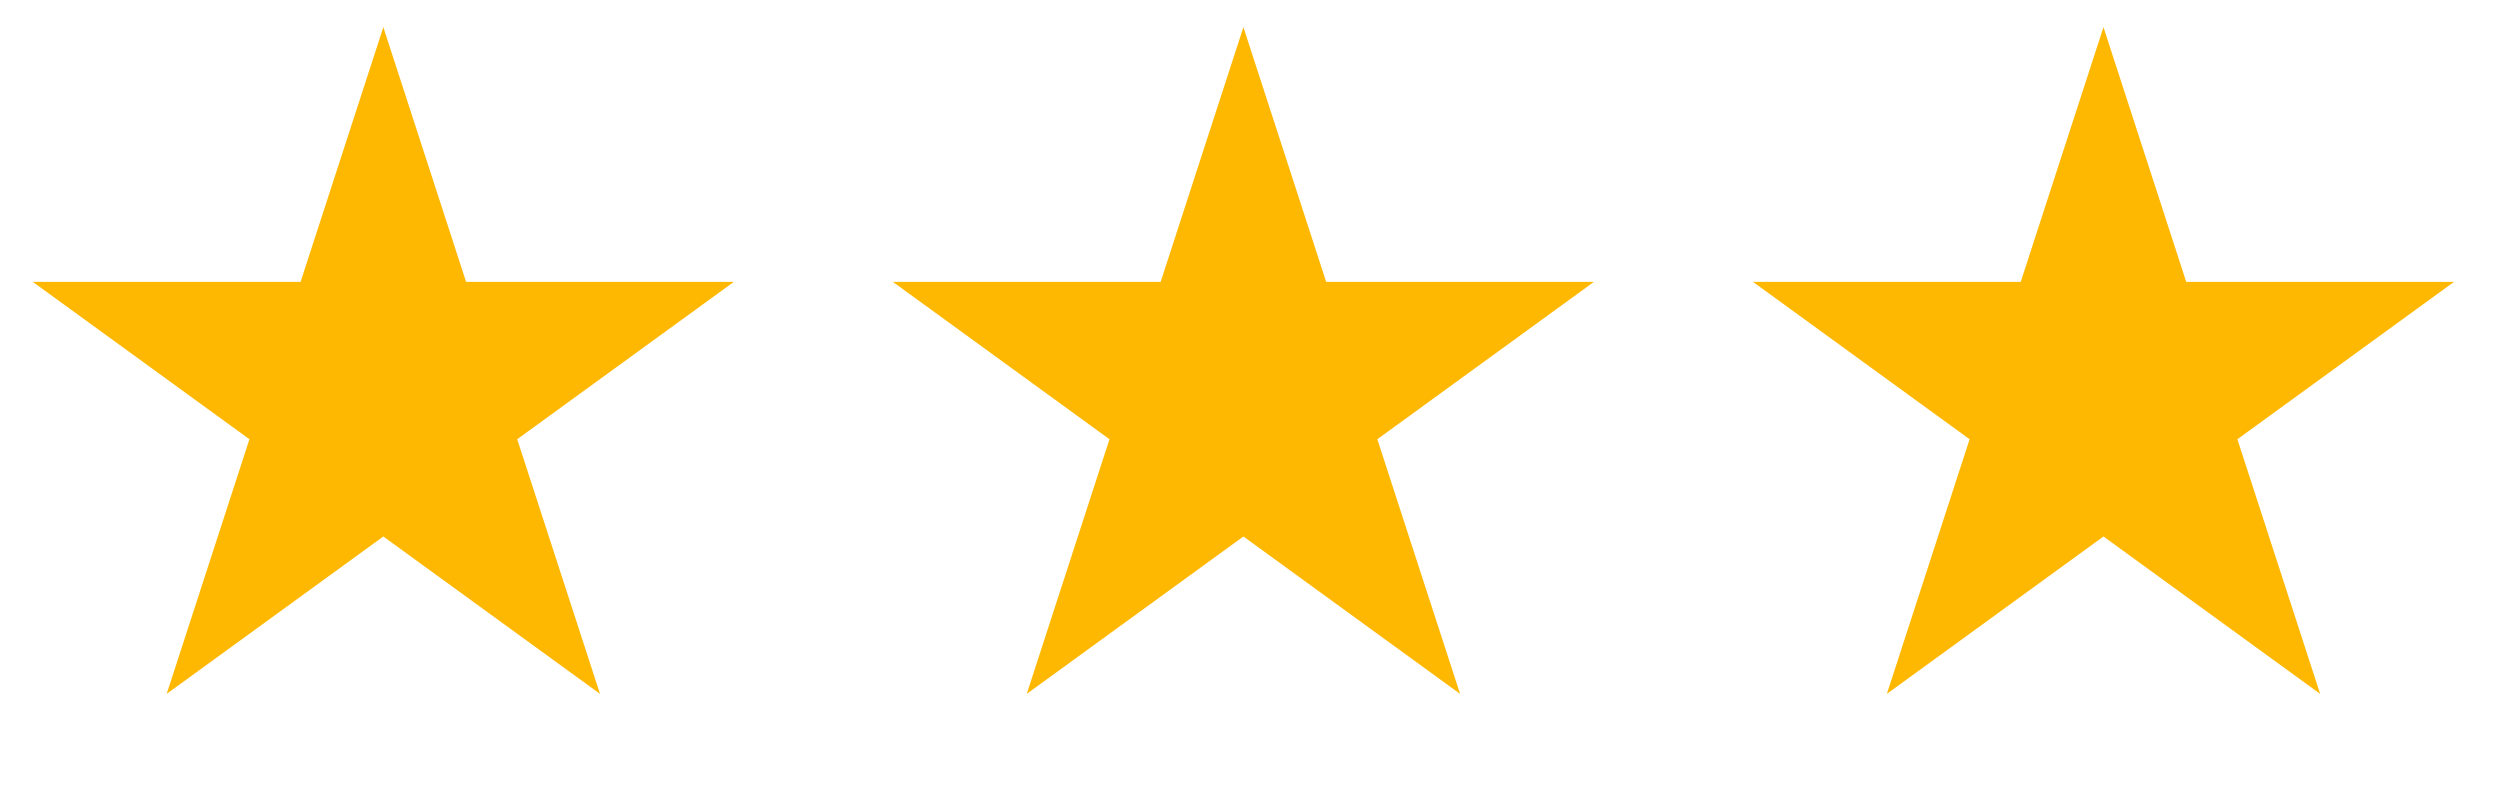 <svg width="69" height="22" viewBox="0 0 69 22" fill="none" xmlns="http://www.w3.org/2000/svg">
<g id="Group 14396">
<path id="Star 1" d="M10.58 0.75L12.864 7.779L20.255 7.779L14.275 12.123L16.56 19.151L10.58 14.807L4.6 19.151L6.884 12.123L0.904 7.779L8.296 7.779L10.58 0.75Z" fill="#FEB801"/>
<path id="Star 2" d="M34.318 0.75L36.602 7.779L43.993 7.779L38.014 12.123L40.298 19.151L34.318 14.807L28.338 19.151L30.622 12.123L24.642 7.779L32.034 7.779L34.318 0.75Z" fill="#FEB801"/>
<path id="Star 3" d="M58.056 0.75L60.34 7.779L67.732 7.779L61.752 12.123L64.036 19.151L58.056 14.807L52.077 19.151L54.361 12.123L48.381 7.779L55.772 7.779L58.056 0.75Z" fill="#FEB801"/>
</g>
</svg>

